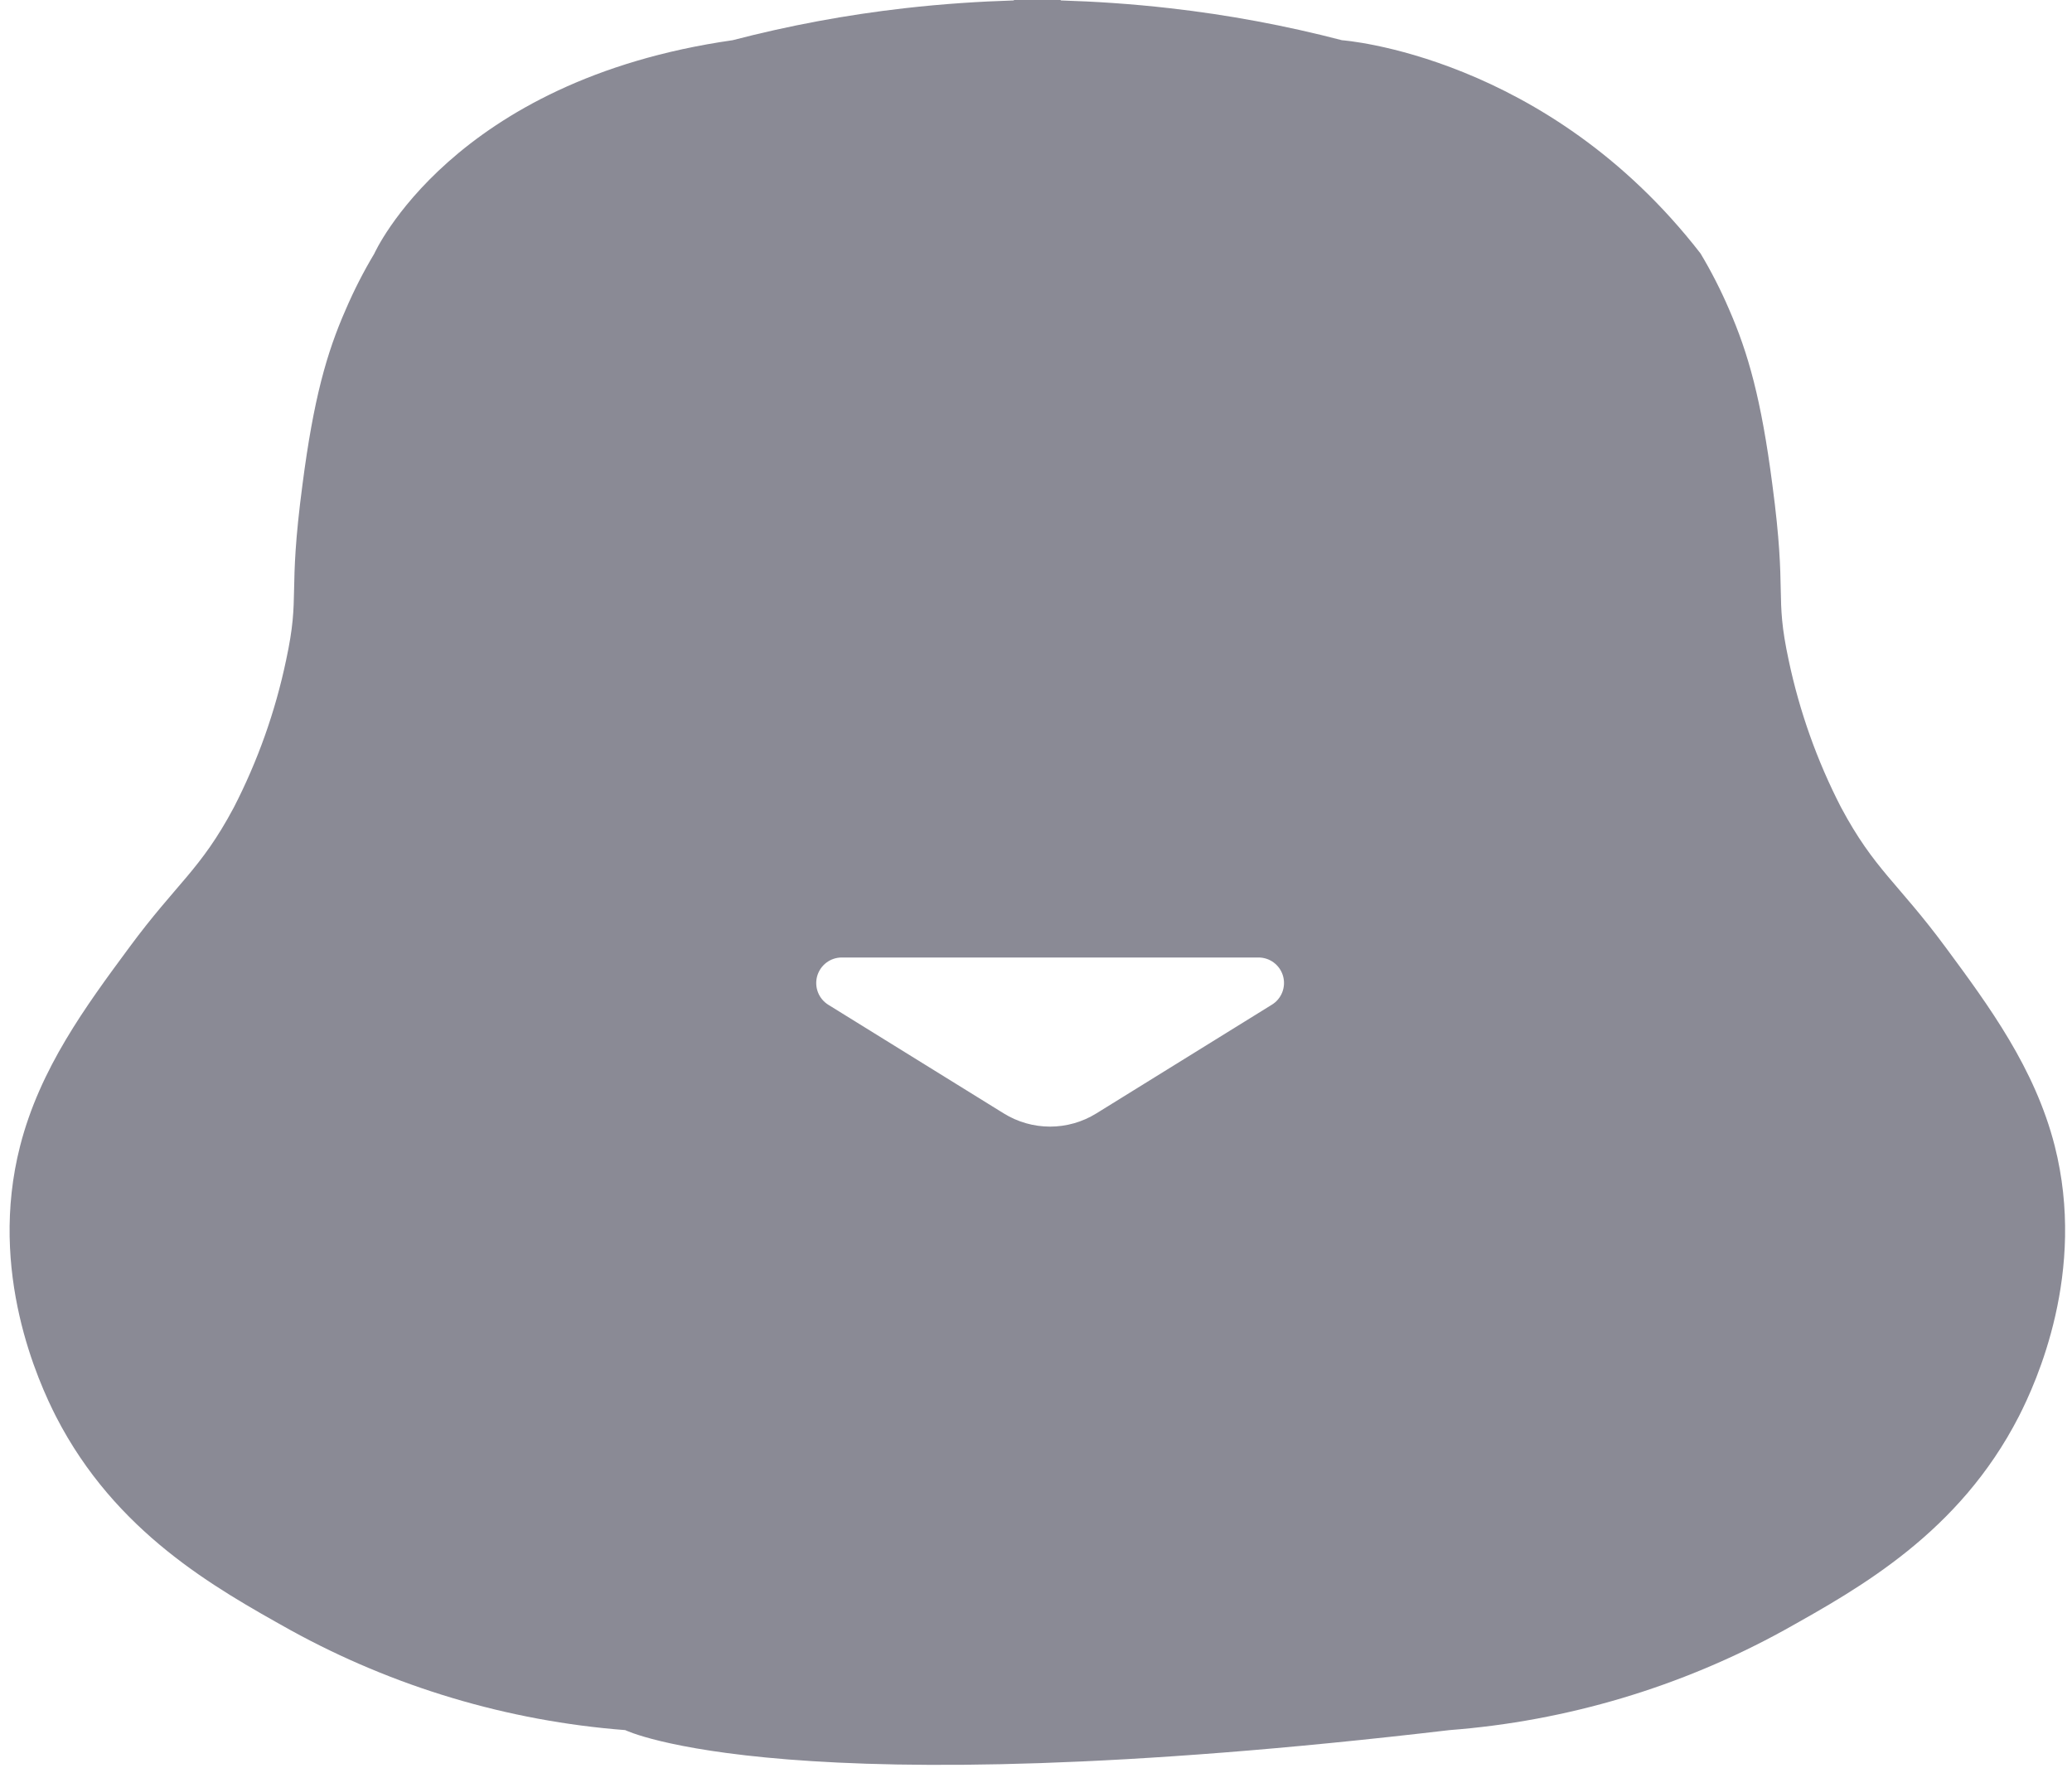 <svg width="143" height="122" viewBox="0 0 143 122" fill="none" xmlns="http://www.w3.org/2000/svg">
<g opacity="0.5">
<path d="M141.804 79.064C140.435 73.719 137.292 69.451 134.278 65.373C130.963 60.89 129.358 60.015 127.059 55.713C125.406 52.506 124.192 49.092 123.447 45.561C122.452 40.953 123.356 41.198 122.315 33.404C121.553 27.546 120.648 24.352 119.327 21.334C118.759 20.012 118.103 18.728 117.364 17.493C106.73 3.772 92.618 2.776 92.618 2.776C88.721 1.761 84.758 1.024 80.757 0.569C78.079 0.263 75.57 0.103 73.206 0.03V0C72.685 0 72.143 0 71.596 0C71.049 0 70.507 0 69.973 0V0.03C67.627 0.103 65.1 0.263 62.417 0.569C58.417 1.024 54.454 1.762 50.557 2.776C31.158 5.552 25.828 17.511 25.828 17.511C25.089 18.745 24.433 20.029 23.865 21.351C22.544 24.347 21.64 27.546 20.878 33.422C19.844 41.216 20.74 40.948 19.741 45.578C18.999 49.109 17.785 52.524 16.133 55.73C13.834 60.041 12.224 60.903 8.914 65.391C5.9 69.469 2.757 73.736 1.388 79.082C-0.846 87.794 2.68 95.42 3.864 97.752C7.975 105.753 14.803 109.563 20.051 112.495C27.171 116.417 35.046 118.769 43.148 119.392C43.148 119.392 54.152 124.793 100.044 119.392C108.146 118.769 116.021 116.417 123.141 112.495C128.389 109.563 135.217 105.753 139.328 97.752C140.529 95.402 144.021 87.777 141.804 79.064ZM87.77 69.339L75.664 76.836C74.705 77.431 73.599 77.746 72.47 77.746C71.341 77.746 70.235 77.431 69.276 76.836L57.161 69.335C56.837 69.132 56.587 68.83 56.45 68.473C56.313 68.117 56.295 67.725 56.399 67.357C56.504 66.989 56.725 66.665 57.029 66.434C57.334 66.203 57.705 66.077 58.087 66.076H86.845C87.23 66.073 87.605 66.196 87.913 66.427C88.221 66.658 88.445 66.984 88.55 67.354C88.655 67.725 88.636 68.12 88.495 68.479C88.354 68.837 88.1 69.14 87.77 69.339V69.339Z" fill="#15152C"/>
</g>
</svg>
